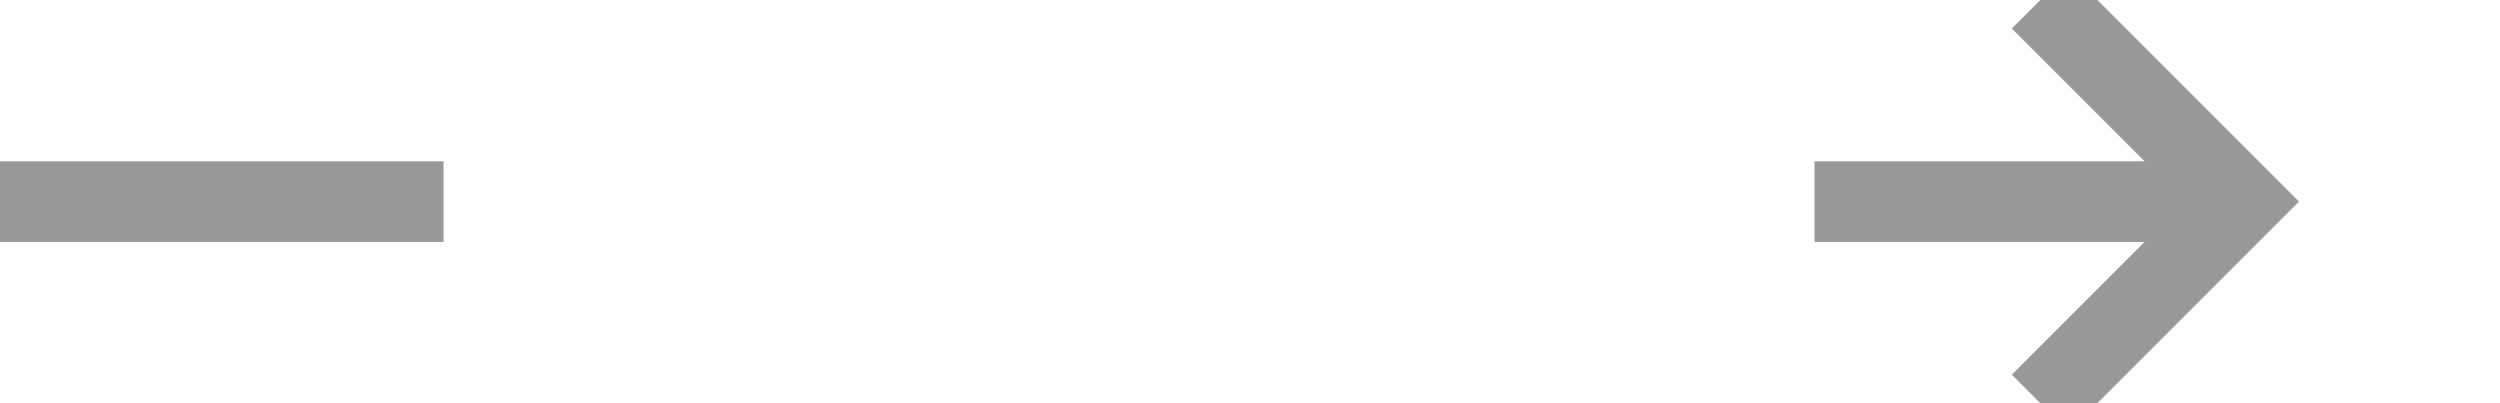 ﻿<?xml version="1.0" encoding="utf-8"?>
<svg version="1.1" xmlns:xlink="http://www.w3.org/1999/xlink" width="62px" height="10px" preserveAspectRatio="xMinYMid meet" viewBox="699 61  62 8" xmlns="http://www.w3.org/2000/svg">
  <defs>
    <mask fill="white" id="clip670">
      <path d="M 710 51  L 744 51  L 744 79  L 710 79  Z M 699 51  L 766 51  L 766 79  L 699 79  Z " fill-rule="evenodd" />
    </mask>
  </defs>
  <path d="M 710 65  L 699 65  M 744 65  L 754 65  " stroke-width="2" stroke="#999999" fill="none" />
  <path d="M 748.893 60.707  L 753.186 65  L 748.893 69.293  L 750.307 70.707  L 755.307 65.707  L 756.014 65  L 755.307 64.293  L 750.307 59.293  L 748.893 60.707  Z " fill-rule="nonzero" fill="#999999" stroke="none" mask="url(#clip670)" />
</svg>